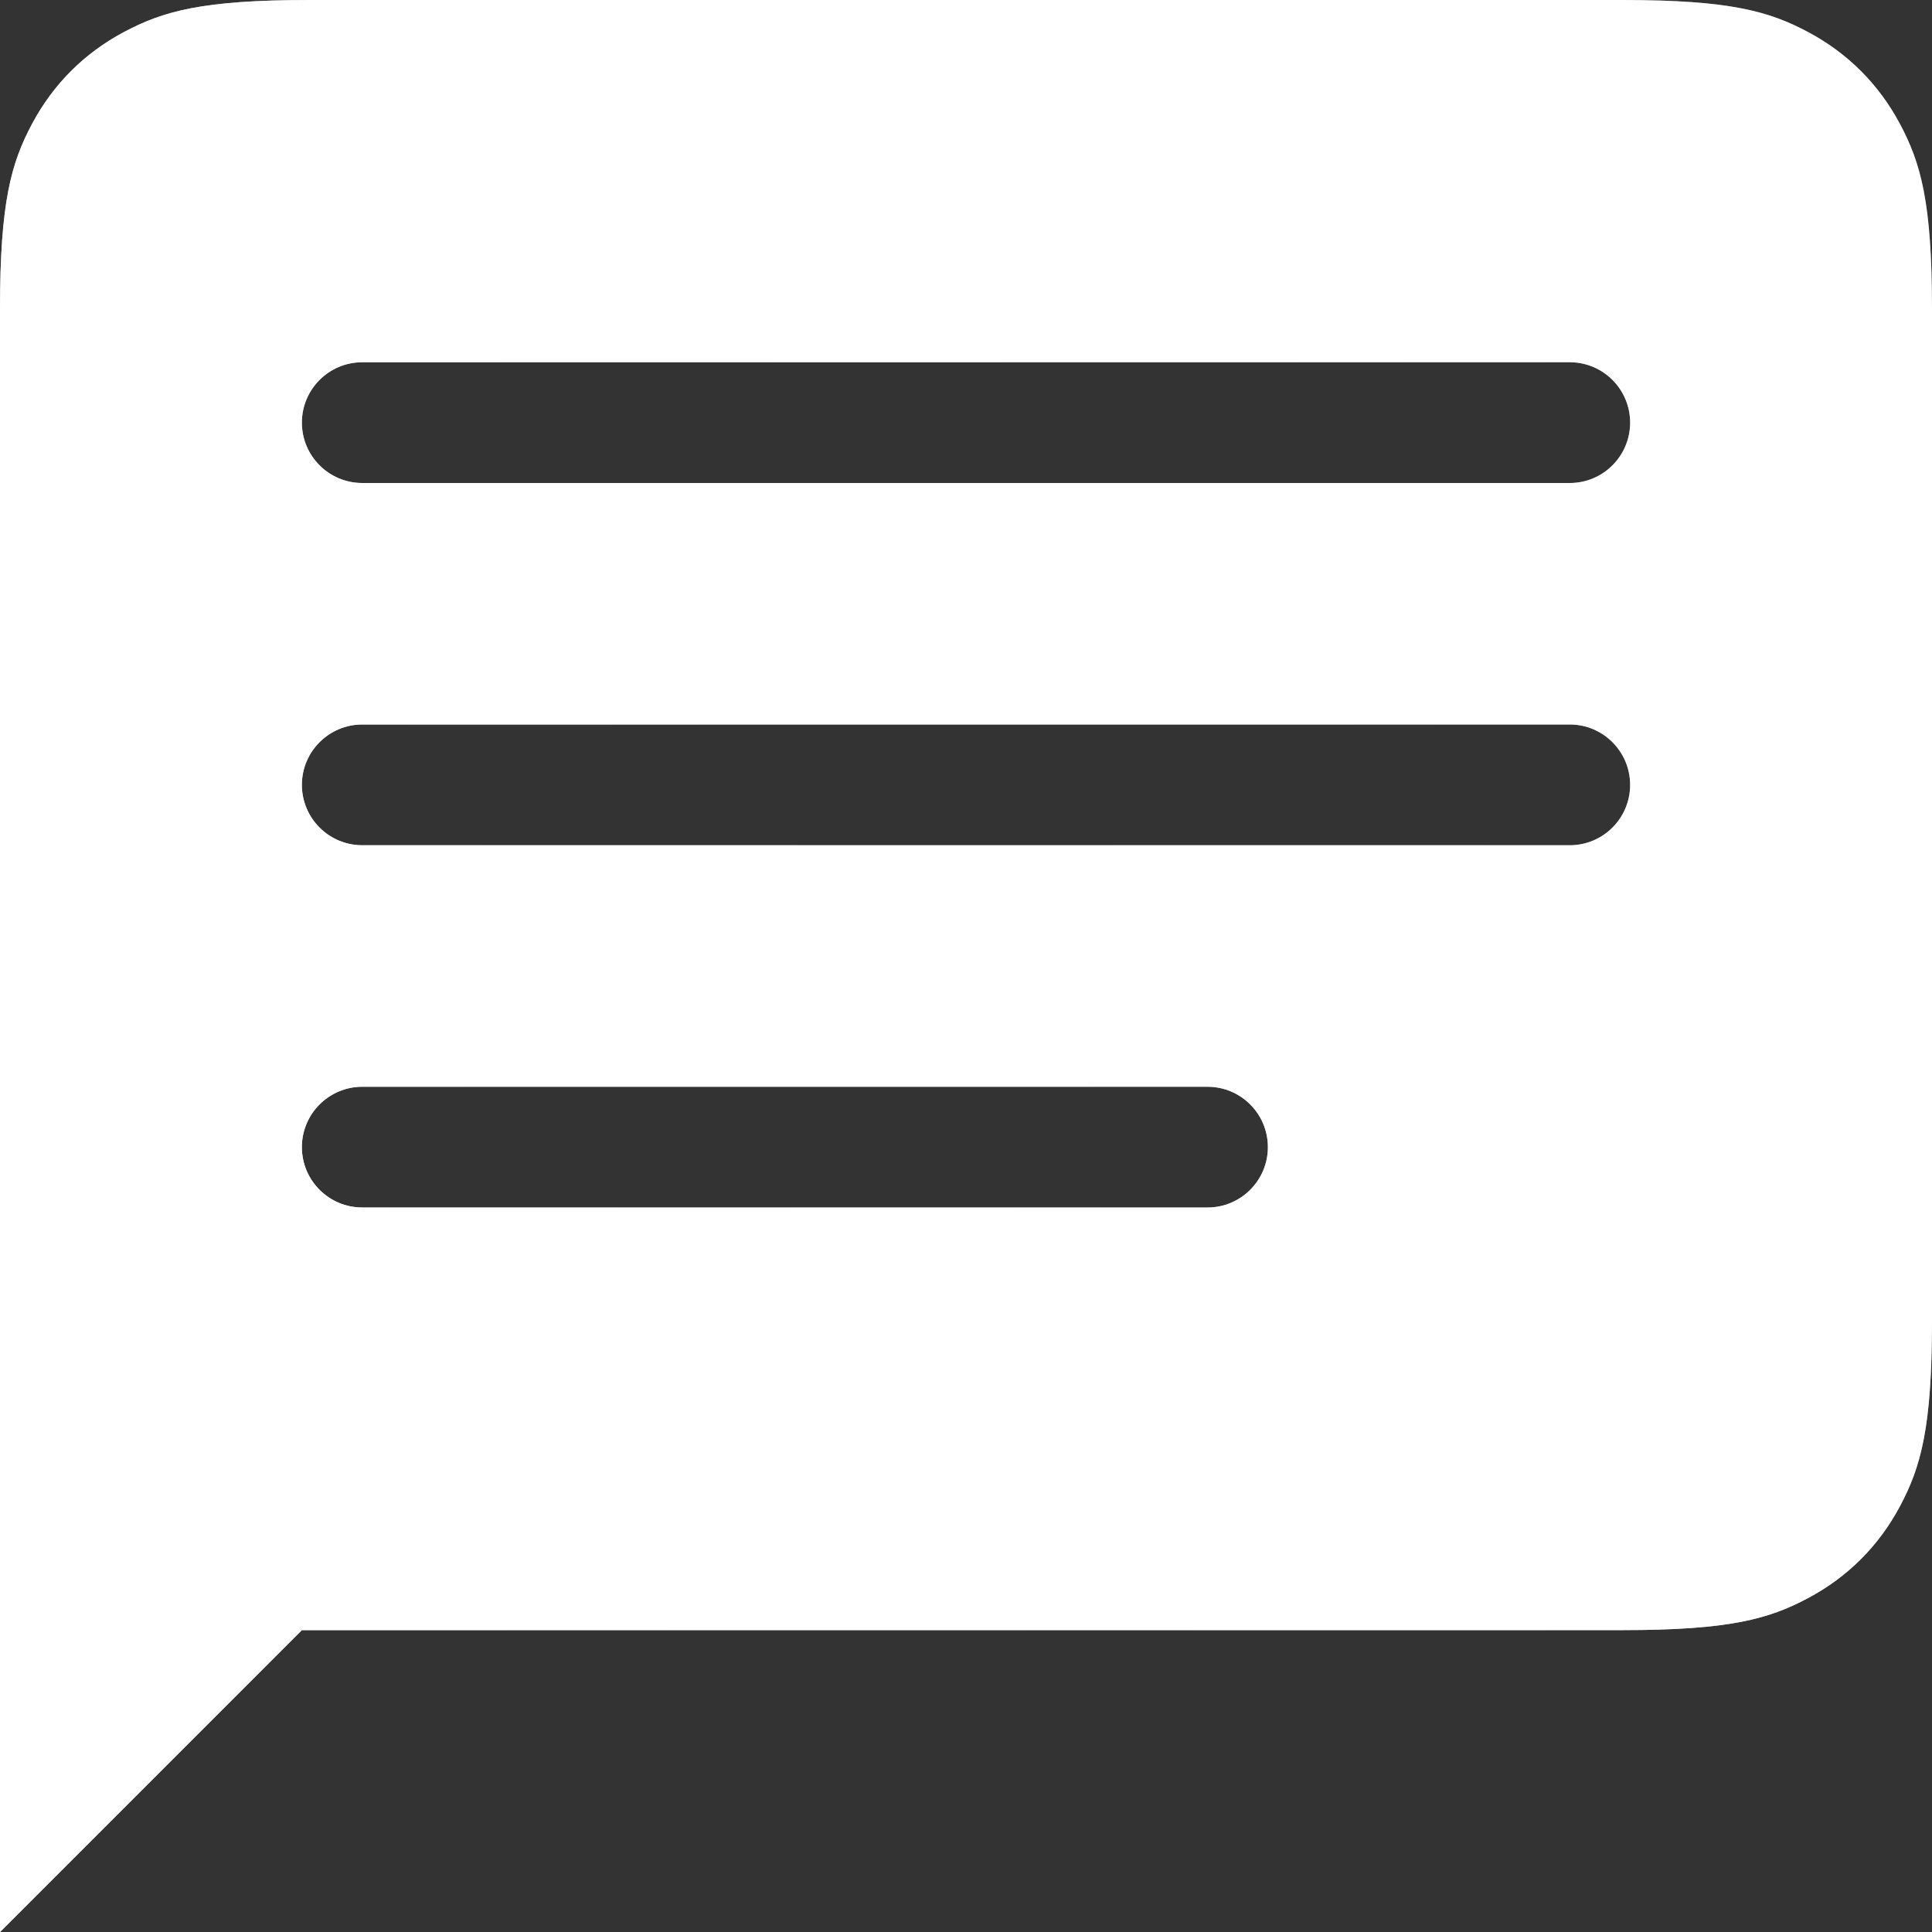 <svg xmlns="http://www.w3.org/2000/svg" xmlns:xlink="http://www.w3.org/1999/xlink" width="32" height="32" viewBox="0 0 32 32">
    <rect x="0" y="0" width="32" height="32" fill="#333333" stroke="none"/>
    <defs>
        <linearGradient id="prefix__a" x1="0%" x2="100%" y1="100%" y2="4.116%">
            <stop offset="0%" stop-color="#FFF"/>
            <stop offset="100%" stop-color="#FFF" stop-opacity=".3"/>
        </linearGradient>
        <path id="prefix__b" d="M26.872 0c1.783 0 2.43.186 3.082.534.652.349 1.163.86 1.512 1.512.348.652.534 1.299.534 3.082v16.744c0 1.783-.186 2.43-.534 3.082-.349.652-.86 1.163-1.512 1.512-.652.348-1.299.534-3.082.534H5l-5 5V5.128c0-1.783.186-2.43.534-3.082.349-.652.86-1.163 1.512-1.512C2.698.186 3.345 0 5.128 0h21.744zM20 18H6c-.552 0-1 .448-1 1s.448 1 1 1h14c.552 0 1-.448 1-1s-.448-1-1-1zm6-6H6c-.552 0-1 .448-1 1s.448 1 1 1h20c.552 0 1-.448 1-1s-.448-1-1-1zm0-6H6c-.552 0-1 .448-1 1s.448 1 1 1h20c.552 0 1-.448 1-1s-.448-1-1-1z"/>
    </defs>
    <g fill="none" fill-rule="evenodd">
        <path d="M0 0H32V32H0z"/>
        <use fill="url(#prefix__a)" xlink:href="#prefix__b"/>
        <use fill="#FFF" xlink:href="#prefix__b"/>
    </g>
</svg>

